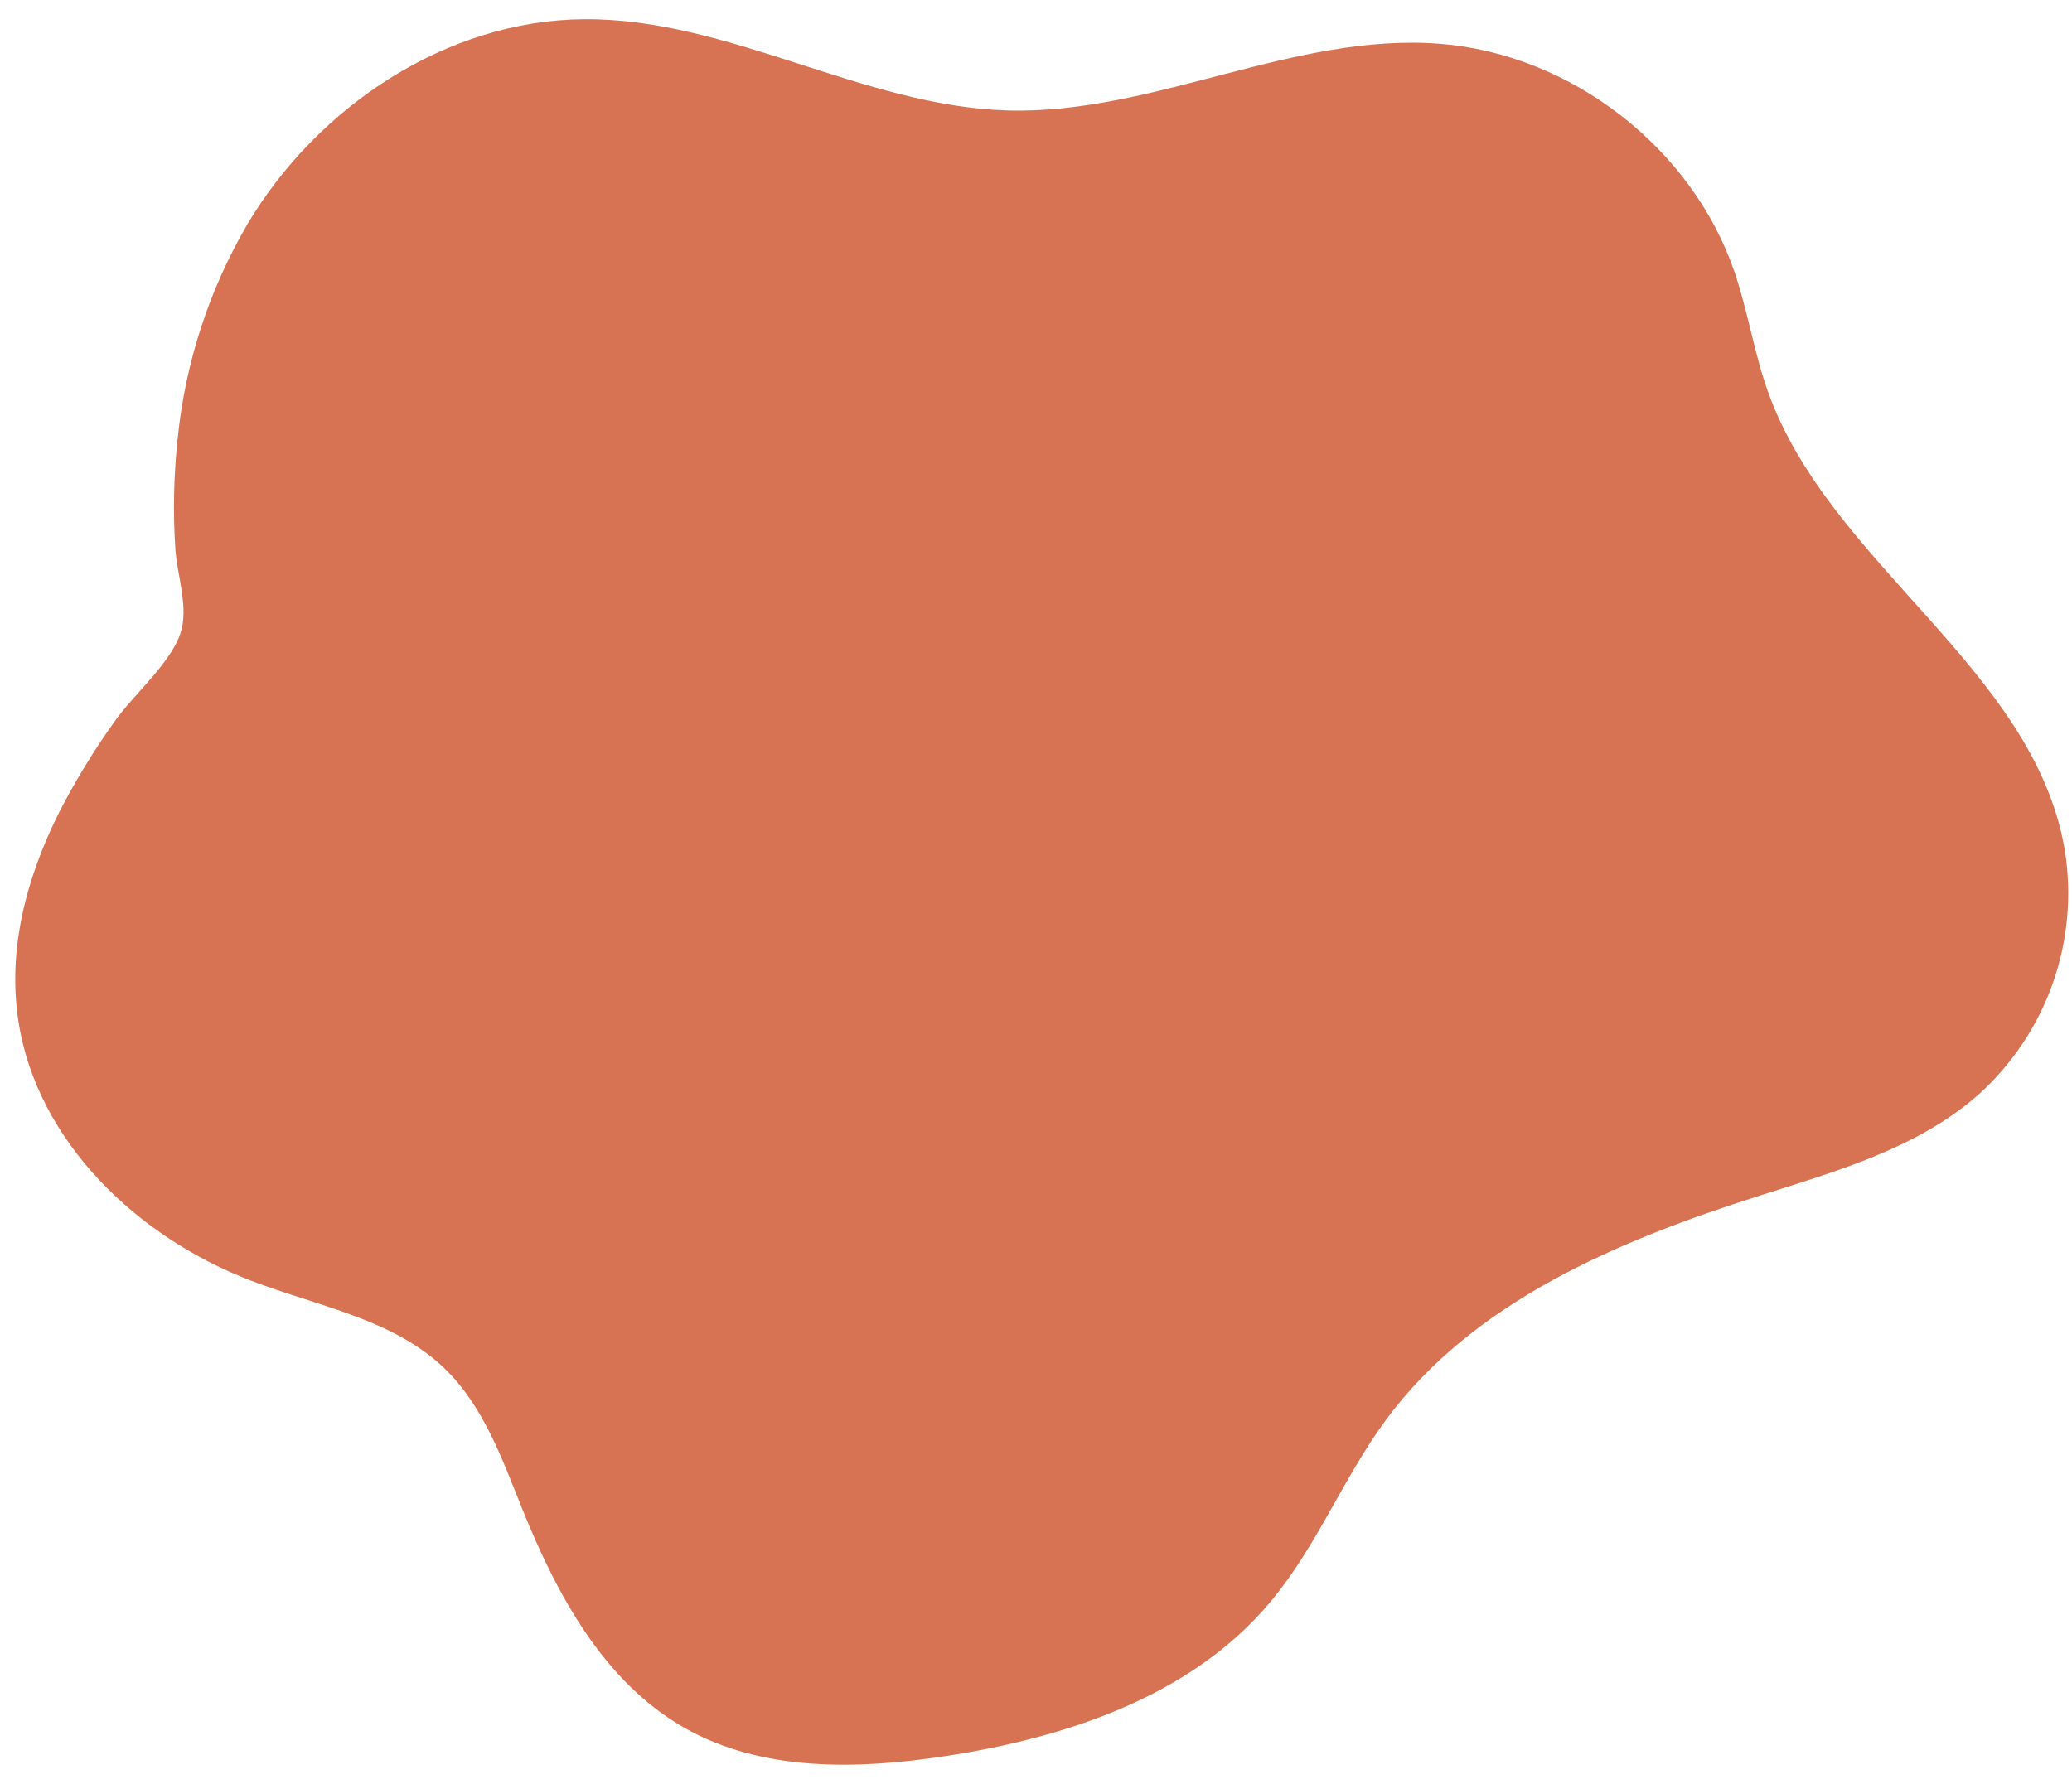 <svg width="101" height="87" viewBox="0 0 101 87" fill="none" xmlns="http://www.w3.org/2000/svg">
<path d="M12.092 10.877C15.515 5.171 21.773 0.999 28.443 0.936C35.53 0.873 42.059 5.193 49.143 5.386C56.226 5.58 63.084 1.573 70.195 2.135C76.59 2.642 82.477 7.205 84.549 13.259C85.198 15.162 85.498 17.175 86.172 19.074C89.172 27.517 99.114 32.572 100.642 41.406C101.002 43.599 100.803 45.846 100.063 47.942C99.323 50.038 98.066 51.914 96.407 53.399C93.457 55.988 89.532 57.099 85.787 58.292C78.912 60.477 71.826 63.439 67.552 69.236C65.469 72.068 64.171 75.435 61.905 78.126C58.072 82.699 51.987 84.719 46.09 85.619C41.795 86.277 37.161 86.39 33.384 84.254C29.453 82.027 27.155 77.778 25.468 73.595C24.483 71.153 23.576 68.568 21.685 66.735C19.186 64.315 15.512 63.696 12.261 62.45C6.713 60.339 1.822 55.678 0.904 49.828C0.347 46.275 1.303 42.757 2.891 39.591C3.681 38.055 4.582 36.578 5.588 35.172C6.491 33.885 8.302 32.358 8.796 30.877C9.212 29.628 8.637 28.062 8.549 26.782C8.429 24.979 8.467 23.168 8.662 21.372C9.034 17.668 10.204 14.089 12.092 10.877Z" fill="#D77353"/>
</svg>
